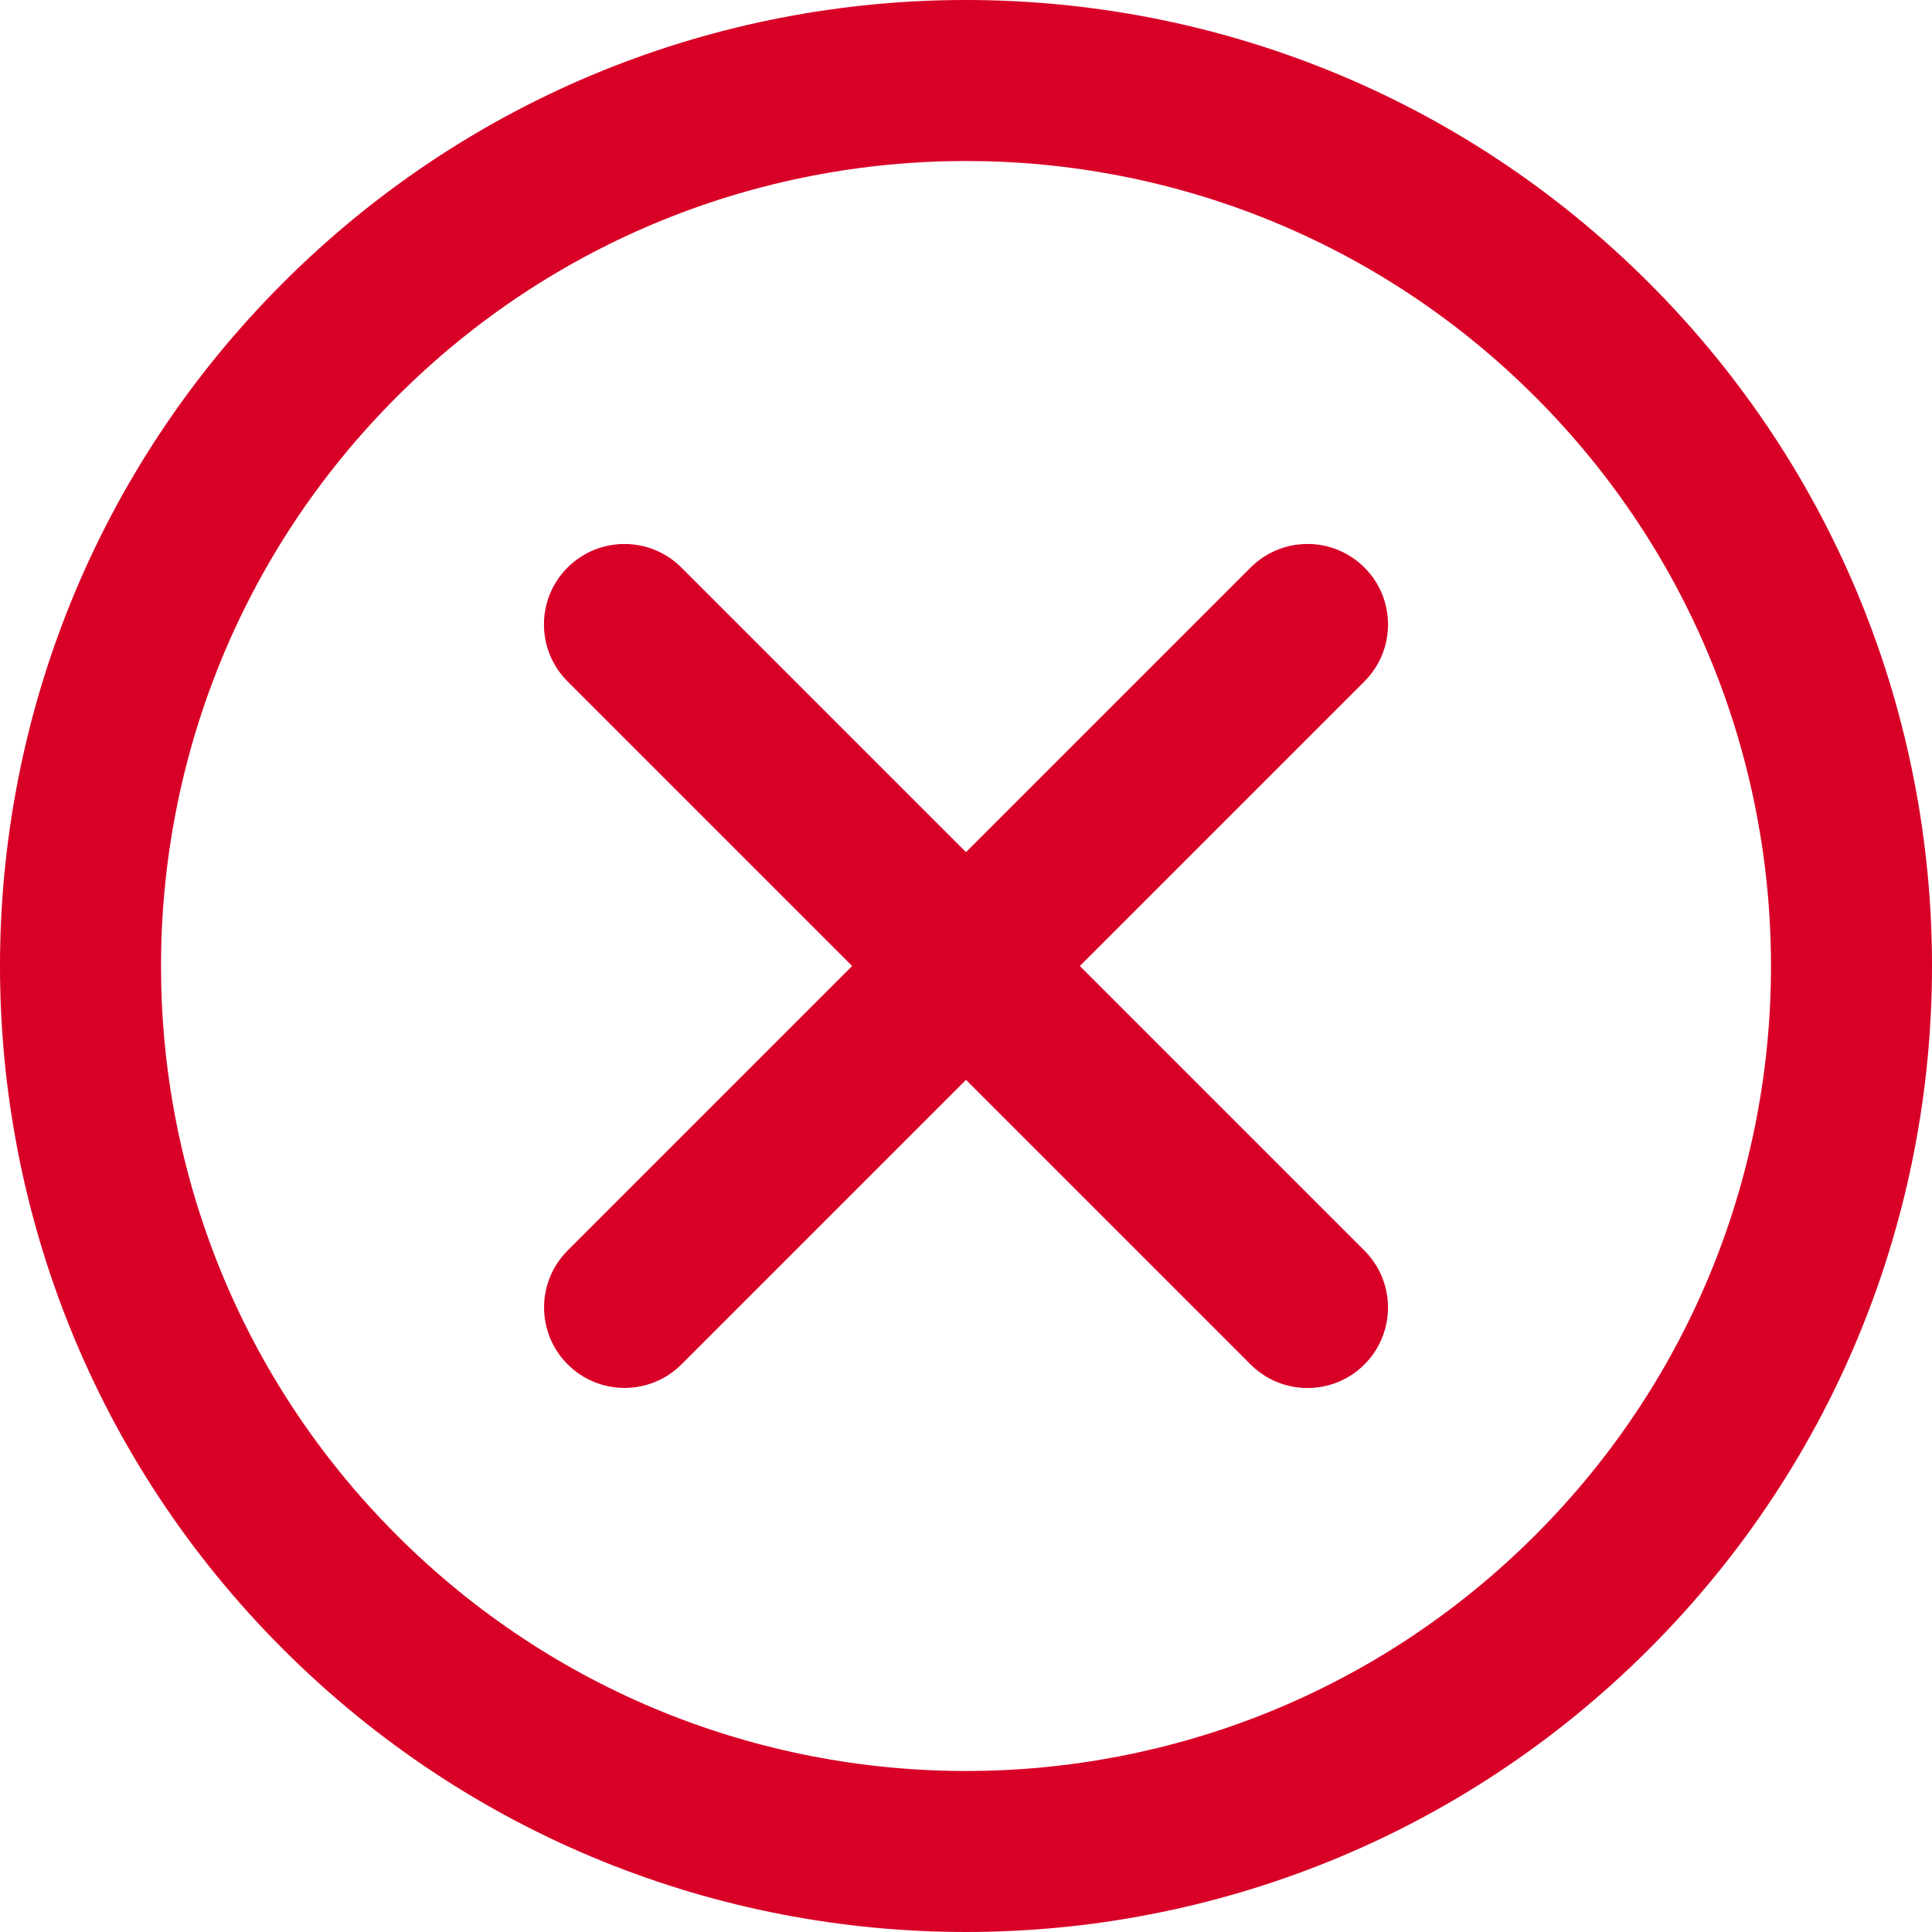 <?xml version="1.0" encoding="utf-8"?>
<!-- Generator: Adobe Illustrator 16.0.0, SVG Export Plug-In . SVG Version: 6.00 Build 0)  -->
<!DOCTYPE svg PUBLIC "-//W3C//DTD SVG 1.1//EN" "http://www.w3.org/Graphics/SVG/1.1/DTD/svg11.dtd">
<svg version="1.1" id="Capa_1" xmlns="http://www.w3.org/2000/svg" xmlns:xlink="http://www.w3.org/1999/xlink" x="0px" y="0px"
	 width="250px" height="250px" viewBox="0 0 250 250" enable-background="new 0 0 250 250" xml:space="preserve">
<g transform="translate(1 1)">
	<g>
		<g>
			<path fill="#D80027" d="M212.387,35.613C163.568-13.205,84.42-13.205,35.613,35.614c-48.817,48.817-48.817,127.966,0.002,176.772
				c48.806,48.818,127.954,48.818,176.772,0C261.205,163.58,261.205,84.432,212.387,35.613z M197.656,197.654
				c-40.683,40.683-106.639,40.683-147.31,0.002C9.664,156.982,9.664,91.027,50.345,50.345c40.672-40.682,106.628-40.682,147.31,0
				S238.337,156.982,197.656,197.654z"/>
			<path fill="#D80027" d="M175.559,72.441c-4.068-4.068-10.664-4.068-14.731,0l-36.829,36.829L87.17,72.441
				c-4.068-4.068-10.664-4.068-14.731,0s-4.068,10.664,0,14.731l36.829,36.829l-36.815,36.815c-4.068,4.068-4.068,10.664,0,14.731
				s10.664,4.067,14.731,0l36.815-36.815l36.826,36.826c4.068,4.068,10.664,4.068,14.731,0s4.067-10.664,0-14.731l-36.825-36.826
				l36.828-36.829C179.627,83.105,179.627,76.51,175.559,72.441z"/>
		</g>
	</g>
</g>
</svg>
